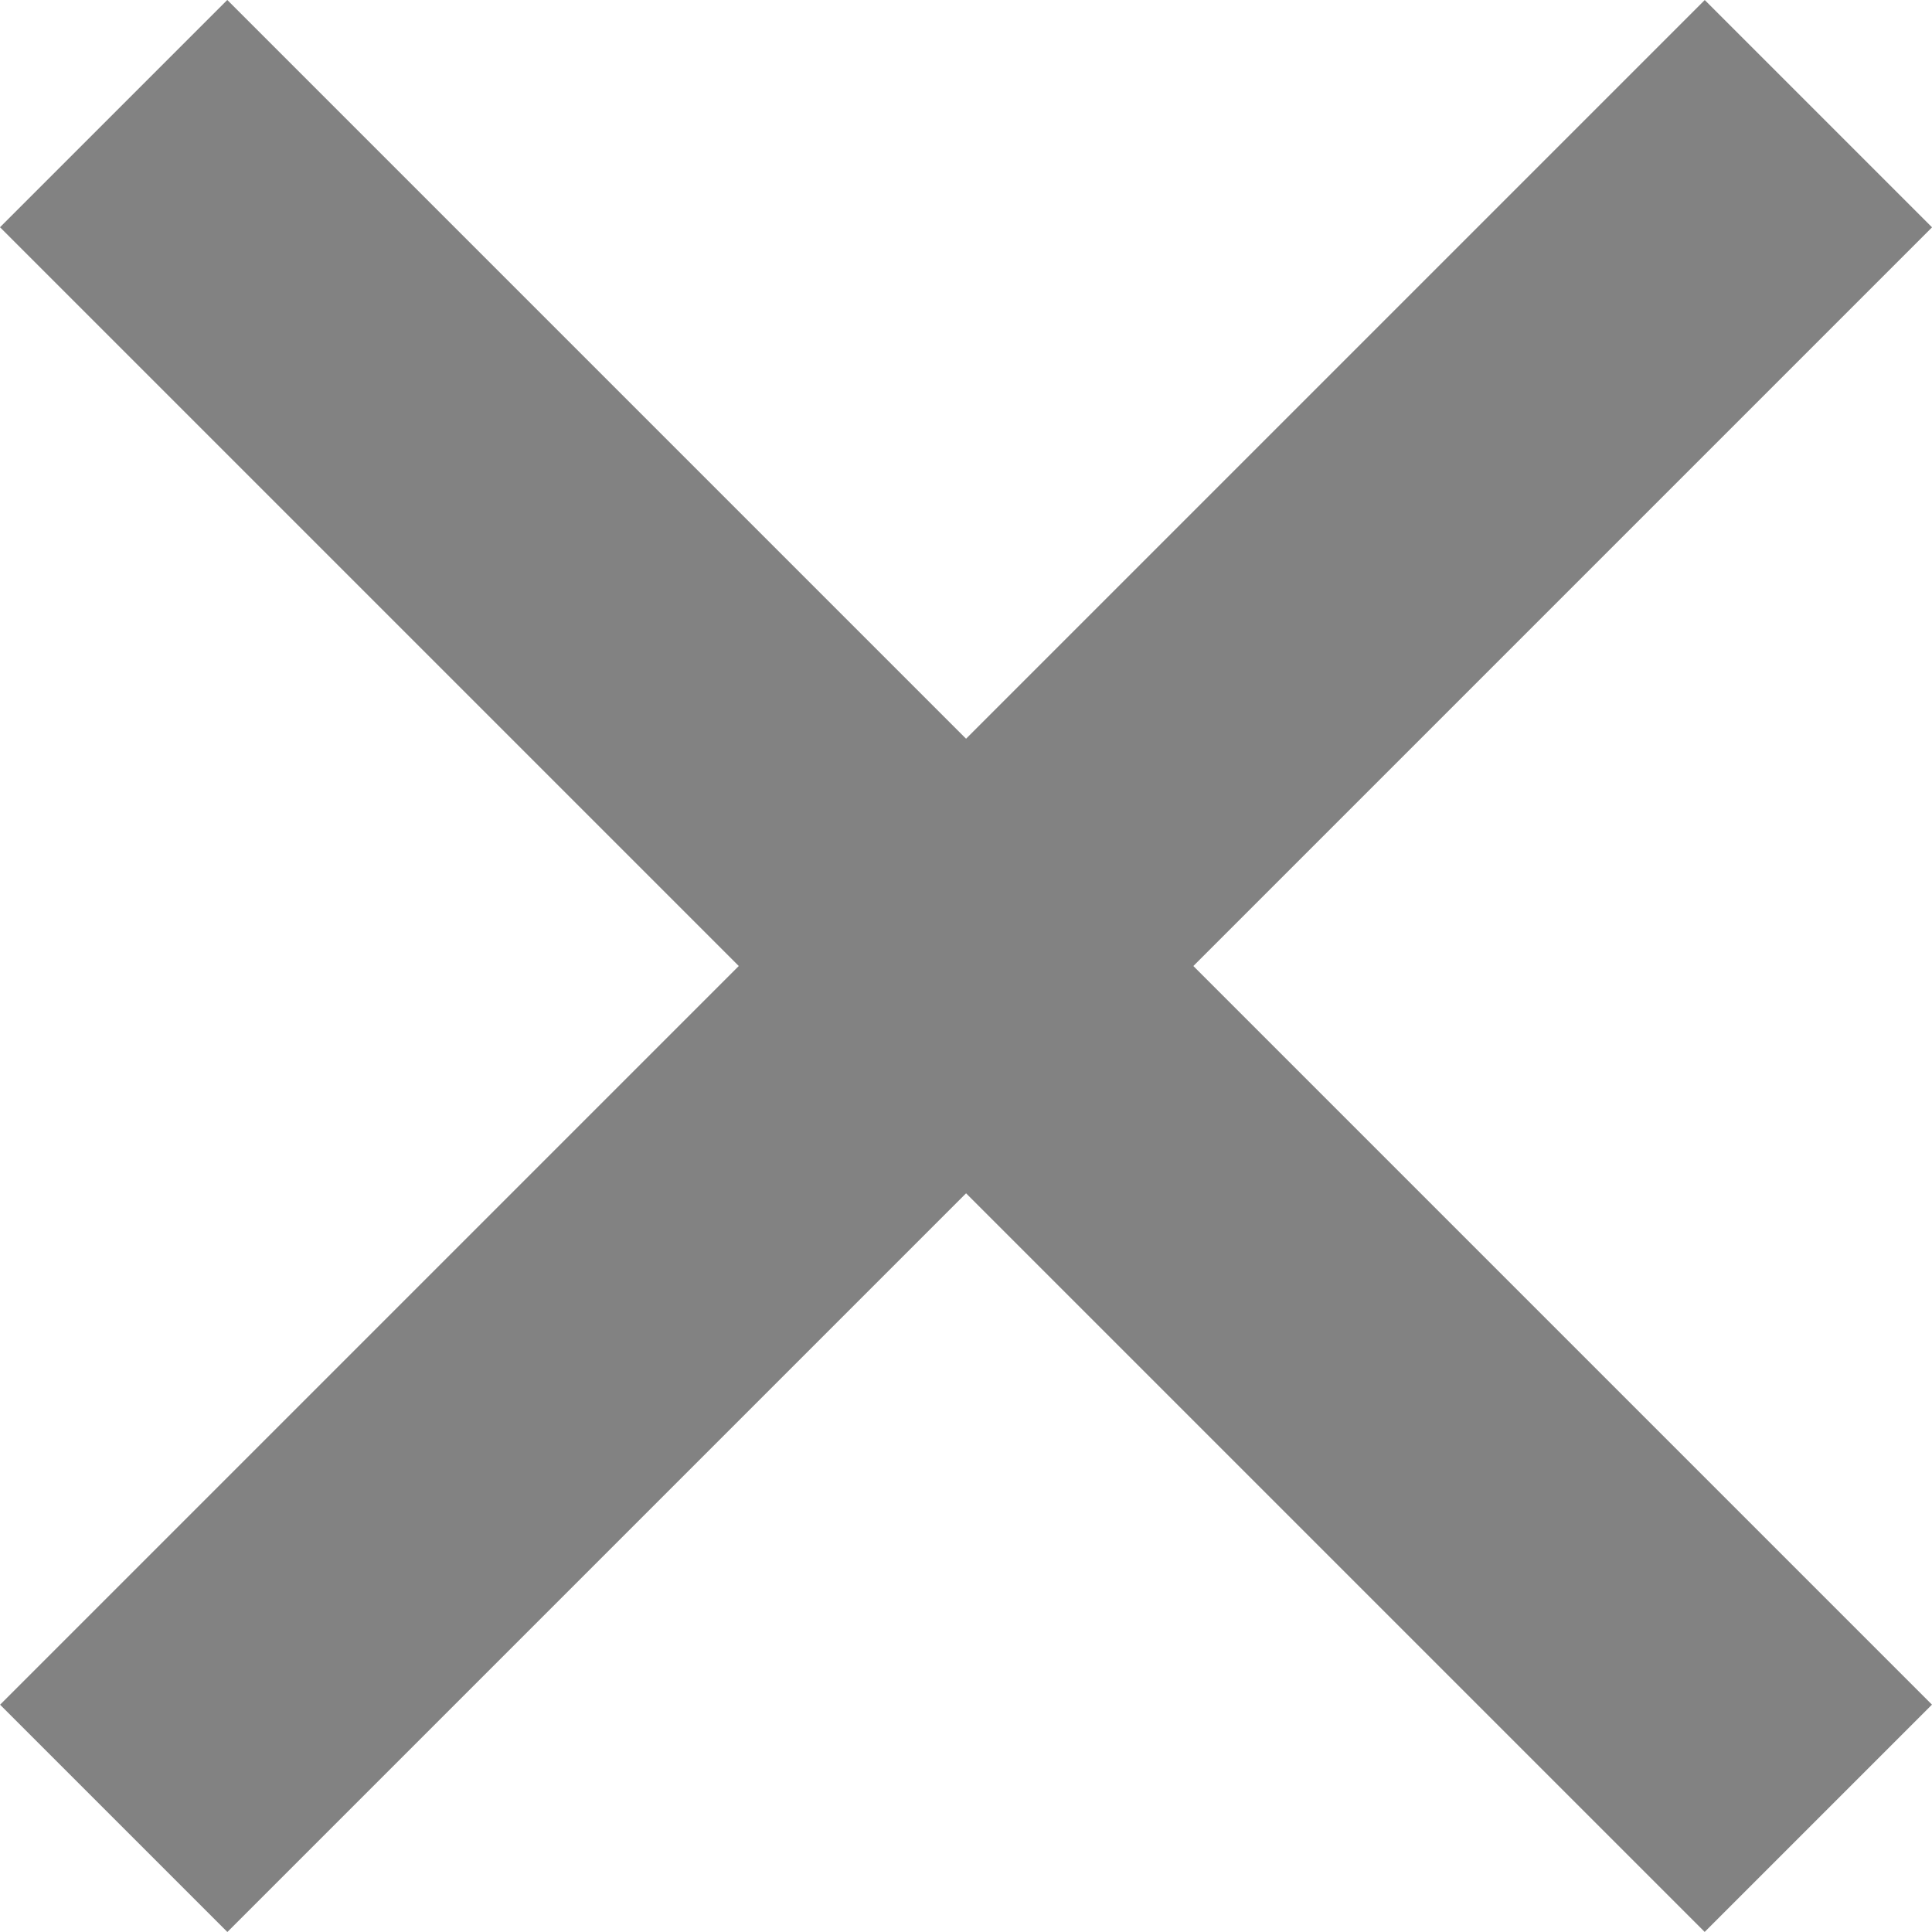 <svg width="16" height="16" viewBox="0 0 16 16" fill="none" xmlns="http://www.w3.org/2000/svg">
<rect y="1.882" width="2.662" height="19.965" transform="rotate(-45 0 1.882)" fill="#828282"/>
<rect x="1.883" y="16" width="2.662" height="19.965" transform="rotate(-135 1.883 16)" fill="#828282"/>
</svg>
